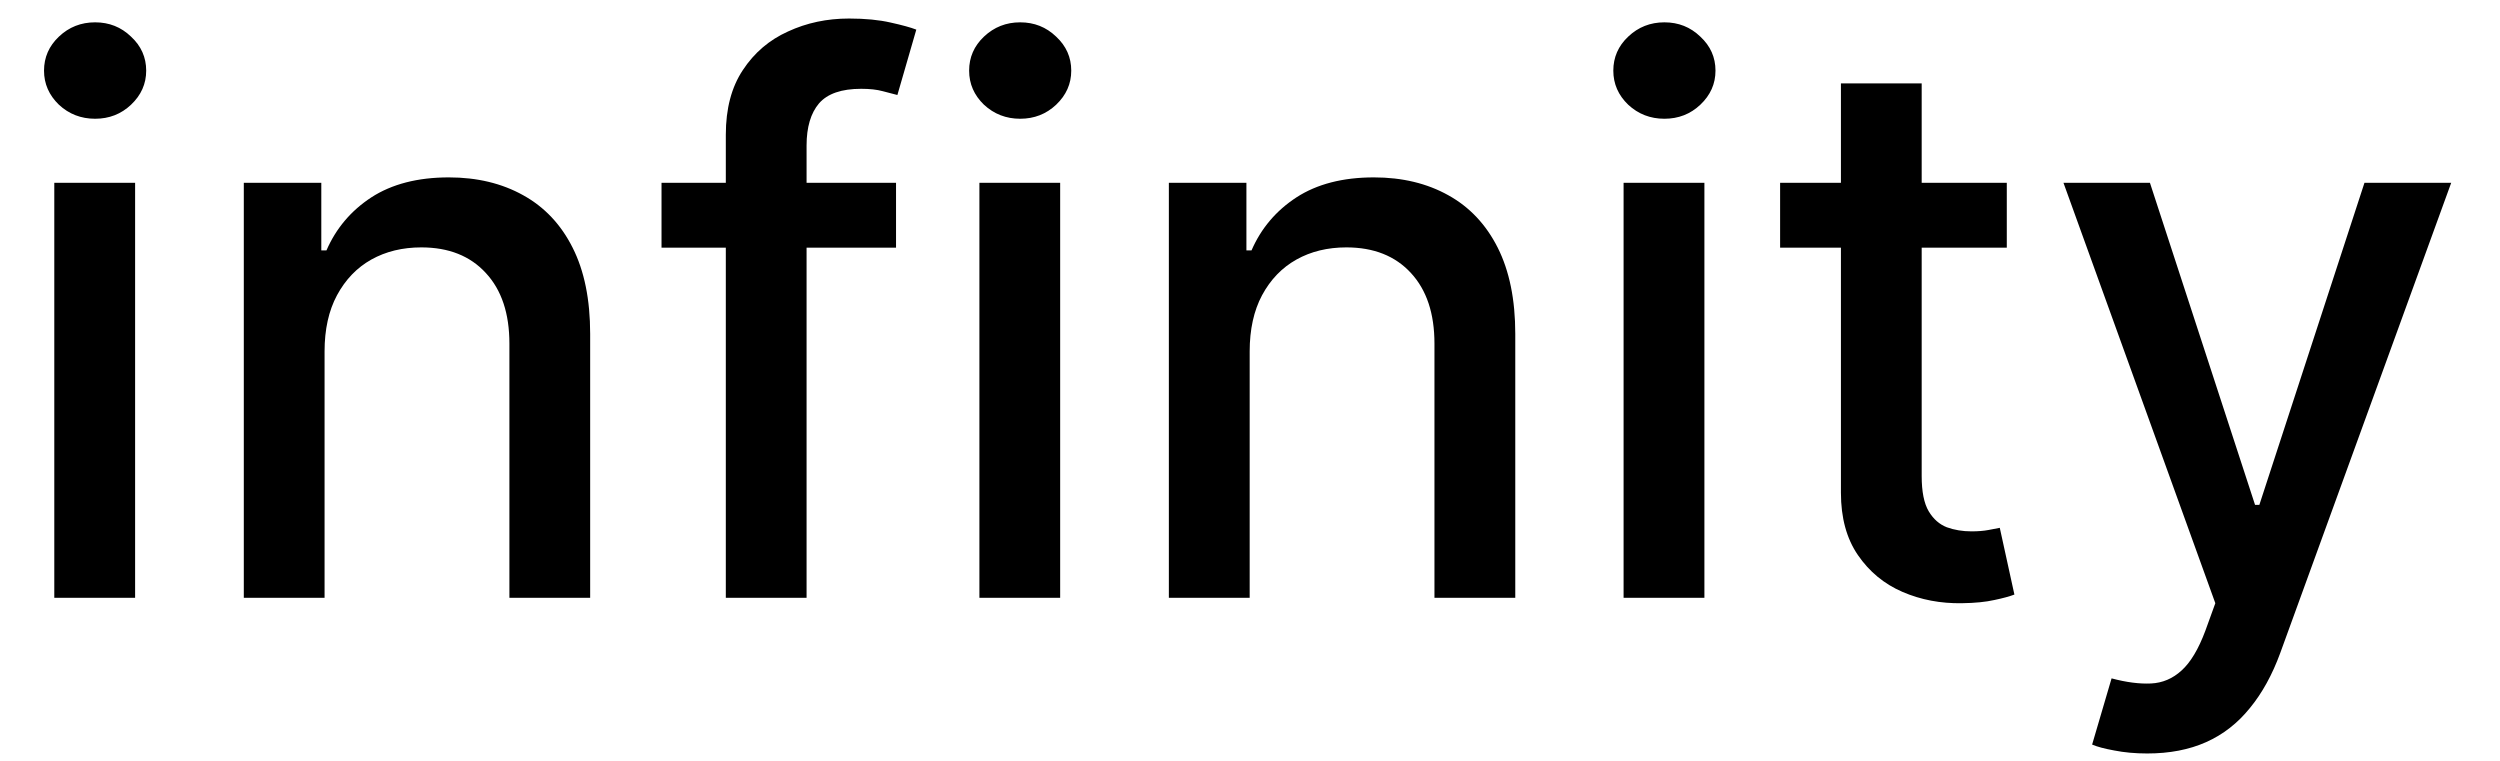 <svg width="46" height="14" viewBox="0 0 46 14" fill="none" xmlns="http://www.w3.org/2000/svg">
<path d="M0.999 11V3.364H2.486V11H0.999ZM1.75 2.185C1.491 2.185 1.269 2.099 1.084 1.927C0.902 1.751 0.81 1.542 0.81 1.3C0.81 1.055 0.902 0.846 1.084 0.674C1.269 0.498 1.491 0.411 1.75 0.411C2.009 0.411 2.229 0.498 2.411 0.674C2.597 0.846 2.69 1.055 2.69 1.3C2.69 1.542 2.597 1.751 2.411 1.927C2.229 2.099 2.009 2.185 1.75 2.185ZM5.972 6.466V11H4.486V3.364H5.912V4.607H6.007C6.183 4.202 6.458 3.877 6.832 3.632C7.21 3.387 7.686 3.264 8.259 3.264C8.779 3.264 9.235 3.374 9.626 3.592C10.017 3.808 10.321 4.129 10.536 4.557C10.752 4.984 10.859 5.513 10.859 6.143V11H9.373V6.322C9.373 5.768 9.229 5.336 8.94 5.024C8.652 4.709 8.256 4.552 7.752 4.552C7.407 4.552 7.101 4.626 6.832 4.776C6.567 4.925 6.357 5.143 6.201 5.432C6.048 5.717 5.972 6.062 5.972 6.466ZM16.487 3.364V4.557H12.172V3.364H16.487ZM13.355 11V2.479C13.355 2.001 13.459 1.605 13.668 1.29C13.877 0.972 14.154 0.735 14.498 0.58C14.843 0.42 15.218 0.341 15.622 0.341C15.92 0.341 16.175 0.366 16.388 0.415C16.6 0.462 16.757 0.505 16.86 0.545L16.512 1.748C16.442 1.728 16.353 1.705 16.243 1.678C16.134 1.648 16.002 1.634 15.846 1.634C15.484 1.634 15.226 1.723 15.07 1.902C14.918 2.081 14.841 2.339 14.841 2.678V11H13.355ZM18.021 11V3.364H19.507V11H18.021ZM18.771 2.185C18.513 2.185 18.291 2.099 18.105 1.927C17.923 1.751 17.832 1.542 17.832 1.3C17.832 1.055 17.923 0.846 18.105 0.674C18.291 0.498 18.513 0.411 18.771 0.411C19.03 0.411 19.25 0.498 19.433 0.674C19.618 0.846 19.711 1.055 19.711 1.3C19.711 1.542 19.618 1.751 19.433 1.927C19.25 2.099 19.03 2.185 18.771 2.185ZM22.994 6.466V11H21.507V3.364H22.934V4.607H23.028C23.204 4.202 23.479 3.877 23.854 3.632C24.232 3.387 24.707 3.264 25.28 3.264C25.801 3.264 26.257 3.374 26.648 3.592C27.039 3.808 27.342 4.129 27.558 4.557C27.773 4.984 27.881 5.513 27.881 6.143V11H26.394V6.322C26.394 5.768 26.25 5.336 25.962 5.024C25.673 4.709 25.277 4.552 24.773 4.552C24.429 4.552 24.122 4.626 23.854 4.776C23.588 4.925 23.378 5.143 23.222 5.432C23.07 5.717 22.994 6.062 22.994 6.466ZM29.874 11V3.364H31.361V11H29.874ZM30.625 2.185C30.366 2.185 30.144 2.099 29.959 1.927C29.776 1.751 29.685 1.542 29.685 1.3C29.685 1.055 29.776 0.846 29.959 0.674C30.144 0.498 30.366 0.411 30.625 0.411C30.884 0.411 31.104 0.498 31.286 0.674C31.472 0.846 31.565 1.055 31.565 1.3C31.565 1.542 31.472 1.751 31.286 1.927C31.104 2.099 30.884 2.185 30.625 2.185ZM36.925 3.364V4.557H32.754V3.364H36.925ZM33.873 1.534H35.359V8.758C35.359 9.046 35.402 9.263 35.489 9.409C35.575 9.552 35.686 9.649 35.822 9.702C35.961 9.752 36.112 9.777 36.274 9.777C36.393 9.777 36.498 9.769 36.587 9.752C36.677 9.736 36.746 9.722 36.796 9.712L37.065 10.94C36.978 10.973 36.856 11.007 36.697 11.04C36.538 11.076 36.339 11.096 36.1 11.099C35.709 11.106 35.344 11.037 35.006 10.891C34.668 10.745 34.395 10.519 34.186 10.214C33.977 9.91 33.873 9.527 33.873 9.066V1.534ZM39.509 13.864C39.287 13.864 39.085 13.845 38.903 13.809C38.72 13.776 38.584 13.739 38.495 13.7L38.853 12.482C39.125 12.555 39.367 12.586 39.579 12.576C39.791 12.566 39.978 12.486 40.141 12.337C40.306 12.188 40.452 11.945 40.578 11.607L40.762 11.099L37.968 3.364H39.559L41.493 9.29H41.572L43.506 3.364H45.102L41.955 12.019C41.809 12.417 41.624 12.753 41.398 13.028C41.173 13.307 40.905 13.516 40.593 13.655C40.282 13.794 39.92 13.864 39.509 13.864Z" fill="black"/>
</svg>
